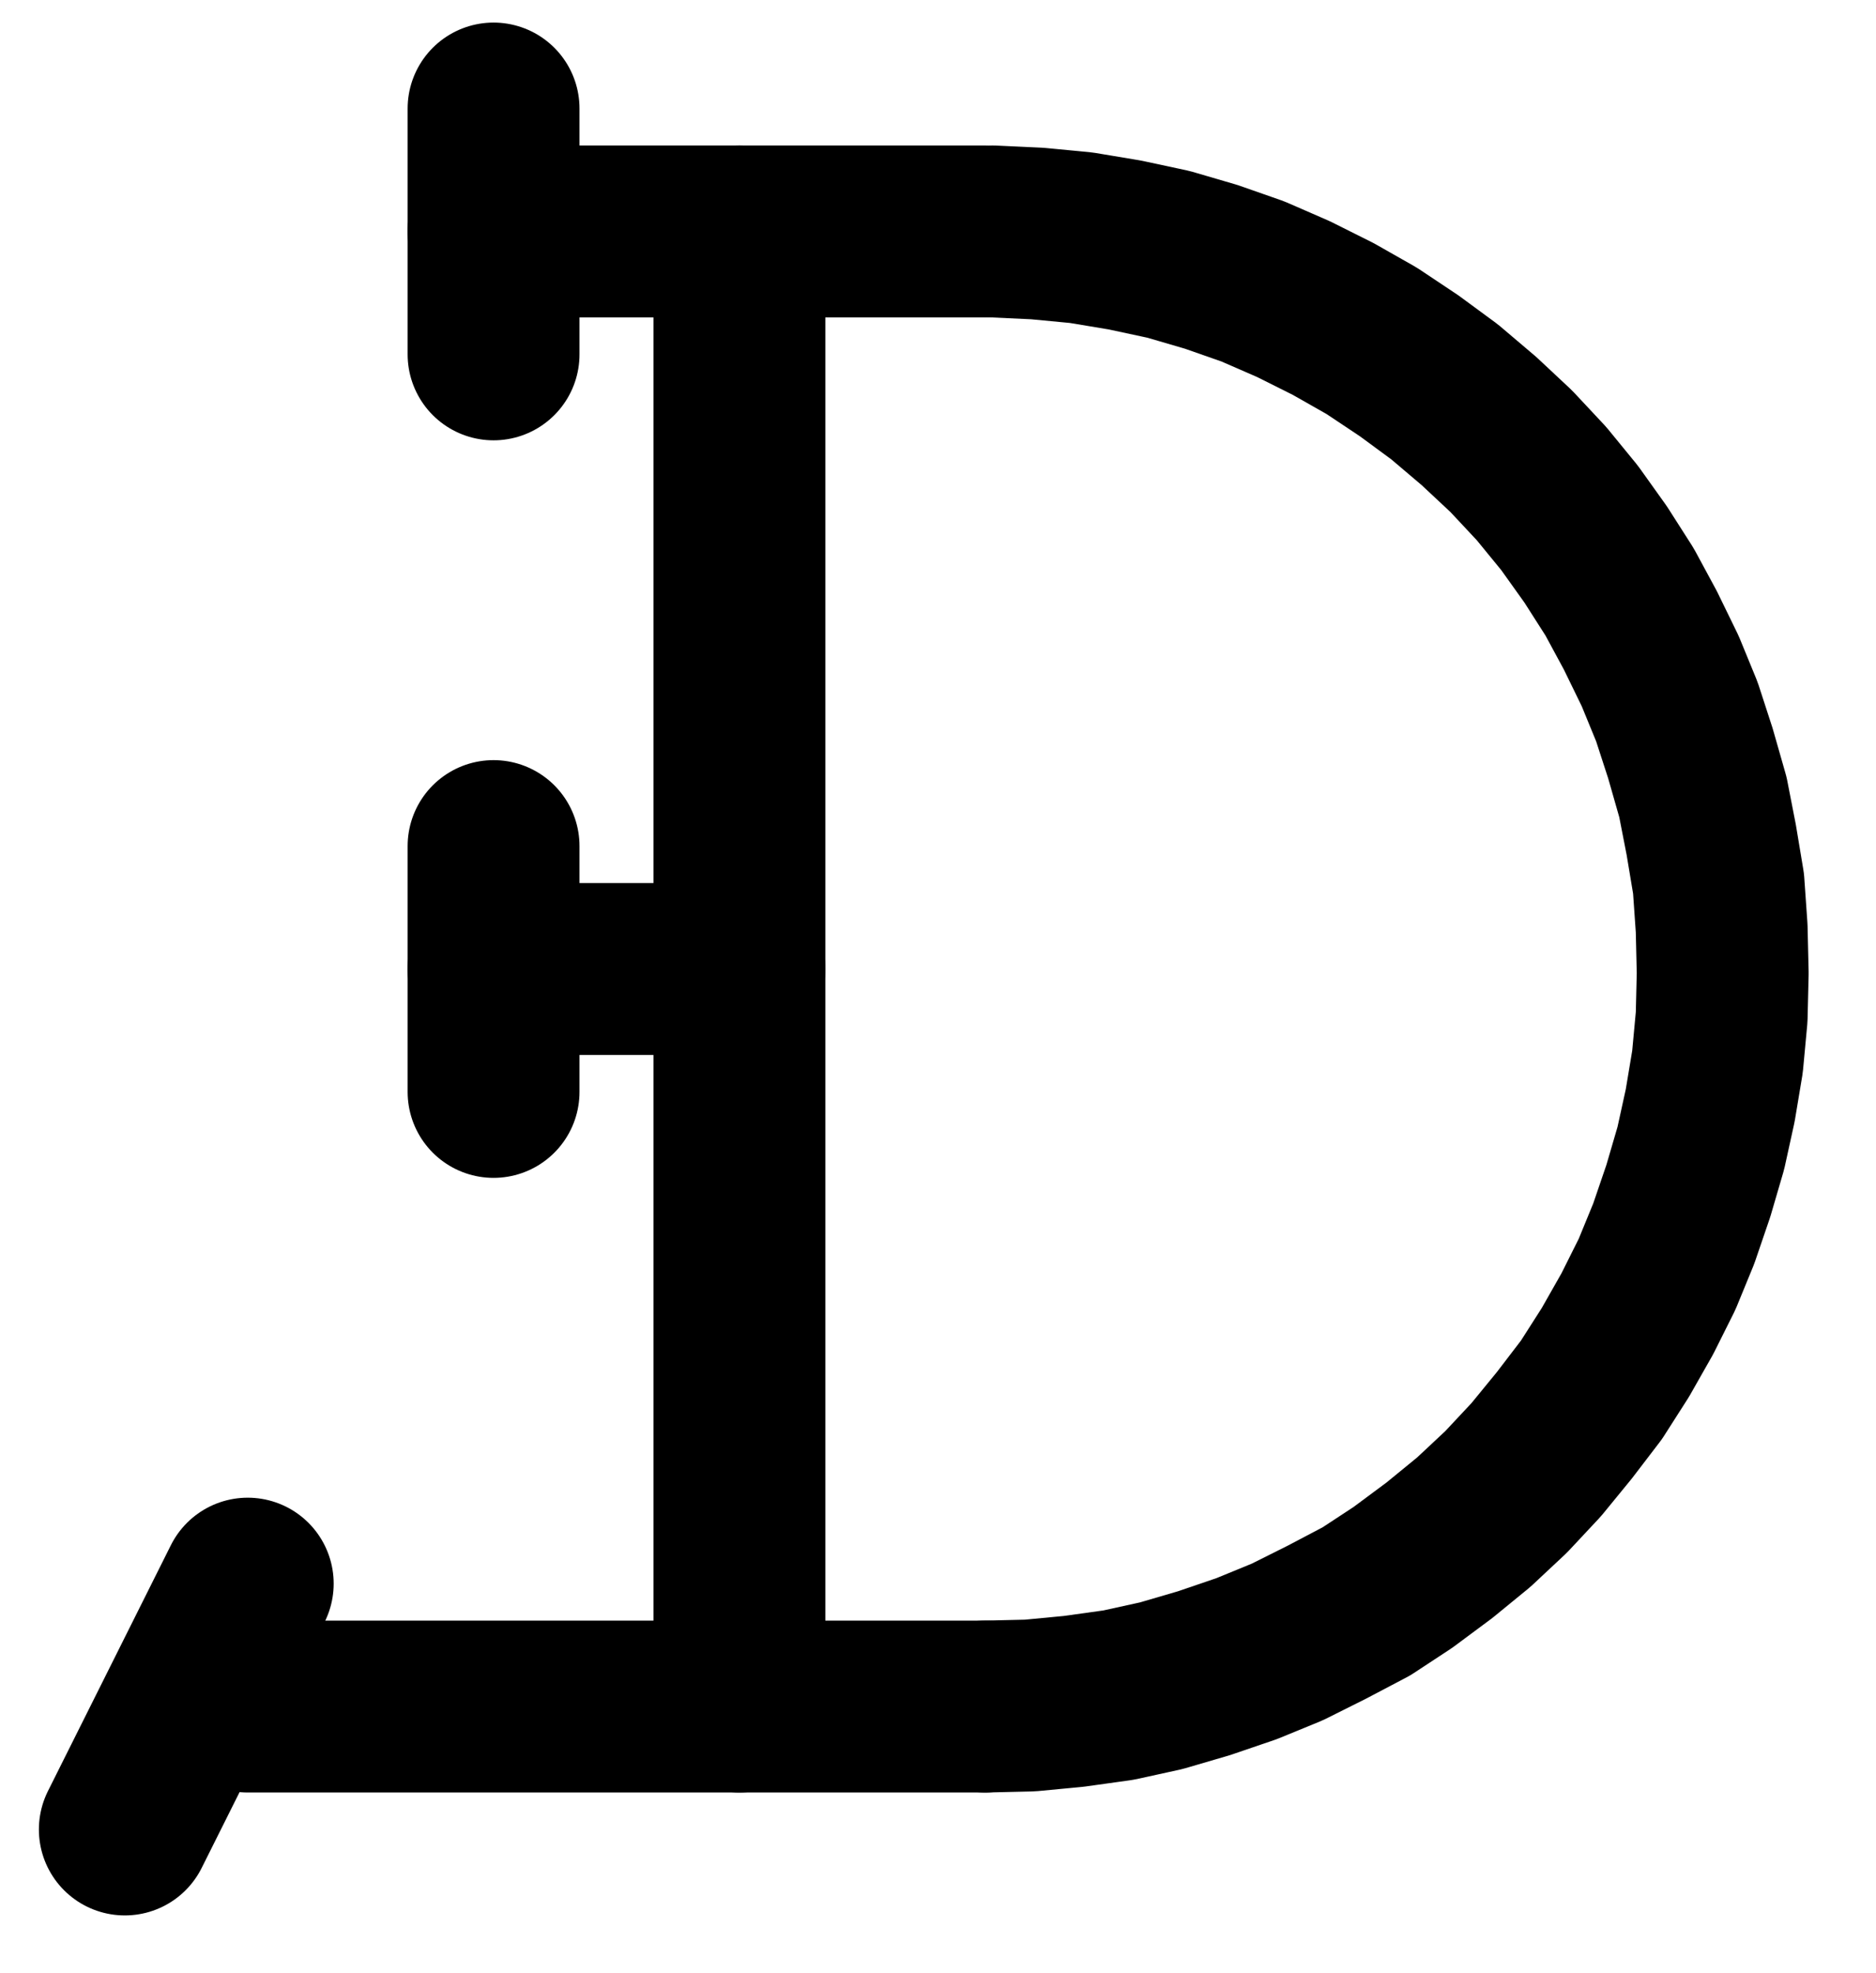 <?xml version="1.0" encoding="UTF-8" standalone="no"?>
<!-- Created with Inkscape (http://www.inkscape.org/) -->

<svg
   version="1.1"
   id="svg1"
   width="288.16"
   height="303"
   viewBox="0 0 288.16 303"
   sodipodi:docname="AesViride5.pdf"
   xmlns:inkscape="http://www.inkscape.org/namespaces/inkscape"
   xmlns:sodipodi="http://sodipodi.sourceforge.net/DTD/sodipodi-0.dtd"
   xmlns="http://www.w3.org/2000/svg"
   xmlns:svg="http://www.w3.org/2000/svg">
  <defs
     id="defs1">
    <clipPath
       clipPathUnits="userSpaceOnUse"
       id="clipPath2">
      <path
         d="M 0,0.16 V 1122.56 H 793.6 V 0.16 Z"
         transform="translate(-396.8,-674.56)"
         clip-rule="evenodd"
         id="path2" />
    </clipPath>
    <clipPath
       clipPathUnits="userSpaceOnUse"
       id="clipPath4">
      <path
         d="M 0,0.16 V 1122.56 H 793.6 V 0.16 Z"
         transform="translate(3.3333334e-6)"
         clip-rule="evenodd"
         id="path4" />
    </clipPath>
    <clipPath
       clipPathUnits="userSpaceOnUse"
       id="clipPath6">
      <path
         d="M 0,0.16 V 1122.56 H 793.6 V 0.16 Z"
         transform="translate(3.3333334e-6)"
         clip-rule="evenodd"
         id="path6" />
    </clipPath>
    <clipPath
       clipPathUnits="userSpaceOnUse"
       id="clipPath8">
      <path
         d="M 0,0.16 V 1122.56 H 793.6 V 0.16 Z"
         transform="translate(3.3333334e-6)"
         clip-rule="evenodd"
         id="path8" />
    </clipPath>
    <clipPath
       clipPathUnits="userSpaceOnUse"
       id="clipPath10">
      <path
         d="M 0,0.16 V 1122.56 H 793.6 V 0.16 Z"
         transform="translate(3.3333334e-6)"
         clip-rule="evenodd"
         id="path10" />
    </clipPath>
    <clipPath
       clipPathUnits="userSpaceOnUse"
       id="clipPath12">
      <path
         d="M 0,0.16 V 1122.56 H 793.6 V 0.16 Z"
         transform="translate(3.3333334e-6)"
         clip-rule="evenodd"
         id="path12" />
    </clipPath>
    <clipPath
       clipPathUnits="userSpaceOnUse"
       id="clipPath14">
      <path
         d="M 0,0.16 V 1122.56 H 793.6 V 0.16 Z"
         transform="translate(3.3333334e-6)"
         clip-rule="evenodd"
         id="path14" />
    </clipPath>
    <clipPath
       clipPathUnits="userSpaceOnUse"
       id="clipPath16">
      <path
         d="M 0,0.16 V 1122.56 H 793.6 V 0.16 Z"
         transform="translate(3.3333334e-6)"
         clip-rule="evenodd"
         id="path16" />
    </clipPath>
  </defs>
  <sodipodi:namedview
     id="namedview1"
     pagecolor="#505050"
     bordercolor="#eeeeee"
     borderopacity="1"
     inkscape:showpageshadow="0"
     inkscape:pageopacity="0"
     inkscape:pagecheckerboard="0"
     inkscape:deskcolor="#505050">
    <inkscape:page
       x="0"
       y="0"
       inkscape:label="1"
       id="page1"
       width="288.16"
       height="303"
       margin="0"
       bleed="0" />
  </sodipodi:namedview>
  <g
     id="g1"
     inkscape:groupmode="layer"
     inkscape:label="1">
    <path
       id="path1"
       d="M 0,0 6.88,-0.16 13.6,-0.8 20.48,-1.76 27.04,-3.2 33.6,-5.12 40.16,-7.36 46.4,-9.92 52.48,-12.96 l 6.08,-3.2 5.6,-3.68 5.6,-4.16 5.28,-4.32 L 80,-32.96 l 4.64,-4.96 4.32,-5.28 4.16,-5.44 3.68,-5.76 L 100.16,-60.32 l 3.04,-6.08 2.56,-6.24 2.24,-6.56 1.92,-6.56 1.44,-6.56 1.12,-6.72 0.64,-6.88 0.16,-6.72 -0.16,-6.88 -0.48,-6.88 -1.12,-6.72 -1.28,-6.56 -1.92,-6.72 -2.08,-6.4 -2.56,-6.24 -3.04,-6.24 -3.2,-5.92 -3.68,-5.76 -4,-5.6 -4.32,-5.28 -4.64,-4.96 -4.96,-4.64 -5.28,-4.48 -5.44,-4 -5.76,-3.84 -5.92,-3.36 -6.08,-3.04 -6.24,-2.72 -6.4,-2.24 -6.56,-1.92 L 21.44,-224.48 14.72,-225.6 8,-226.24 1.12,-226.56"
       style="fill:none;stroke:#000000;stroke-width:26.4;stroke-linecap:round;stroke-linejoin:round;stroke-miterlimit:10;stroke-dasharray:none;stroke-opacity:1"
       transform="translate(151.333,262.107)"
       clip-path="url(#clipPath2)" />
    <path
       id="path3"
       d="M 396.8,448 H 321.28"
       style="fill:none;stroke:#000000;stroke-width:26.4;stroke-linecap:round;stroke-linejoin:round;stroke-miterlimit:10;stroke-dasharray:none;stroke-opacity:1"
       transform="translate(-245.467,-412.453)"
       clip-path="url(#clipPath4)" />
    <path
       id="path5"
       d="m 396.8,674.56 h -113.28"
       style="fill:none;stroke:#000000;stroke-width:26.4;stroke-linecap:round;stroke-linejoin:round;stroke-miterlimit:10;stroke-dasharray:none;stroke-opacity:1"
       transform="translate(-245.467,-412.453)"
       clip-path="url(#clipPath6)" />
    <path
       id="path7"
       d="M 359.04,448 V 674.56"
       style="fill:none;stroke:#000000;stroke-width:26.4;stroke-linecap:round;stroke-linejoin:round;stroke-miterlimit:10;stroke-dasharray:none;stroke-opacity:1"
       transform="translate(-245.467,-412.453)"
       clip-path="url(#clipPath8)" />
    <path
       id="path9"
       d="m 321.28,561.28 h 37.76"
       style="fill:none;stroke:#000000;stroke-width:26.4;stroke-linecap:round;stroke-linejoin:round;stroke-miterlimit:10;stroke-dasharray:none;stroke-opacity:1"
       transform="translate(-245.467,-412.453)"
       clip-path="url(#clipPath10)" />
    <path
       id="path11"
       d="m 321.28,542.4 v 37.76"
       style="fill:none;stroke:#000000;stroke-width:26.4;stroke-linecap:round;stroke-linejoin:round;stroke-miterlimit:10;stroke-dasharray:none;stroke-opacity:1"
       transform="translate(-245.467,-412.453)"
       clip-path="url(#clipPath12)" />
    <path
       id="path13"
       d="M 283.52,655.68 264.64,693.44"
       style="fill:none;stroke:#000000;stroke-width:26.4;stroke-linecap:round;stroke-linejoin:round;stroke-miterlimit:10;stroke-dasharray:none;stroke-opacity:1"
       transform="translate(-245.467,-412.453)"
       clip-path="url(#clipPath14)" />
    <path
       id="path15"
       d="m 321.28,429.12 v 37.76"
       style="fill:none;stroke:#000000;stroke-width:26.4;stroke-linecap:round;stroke-linejoin:round;stroke-miterlimit:10;stroke-dasharray:none;stroke-opacity:1"
       transform="translate(-245.467,-412.453)"
       clip-path="url(#clipPath16)" />
  </g>
</svg>
